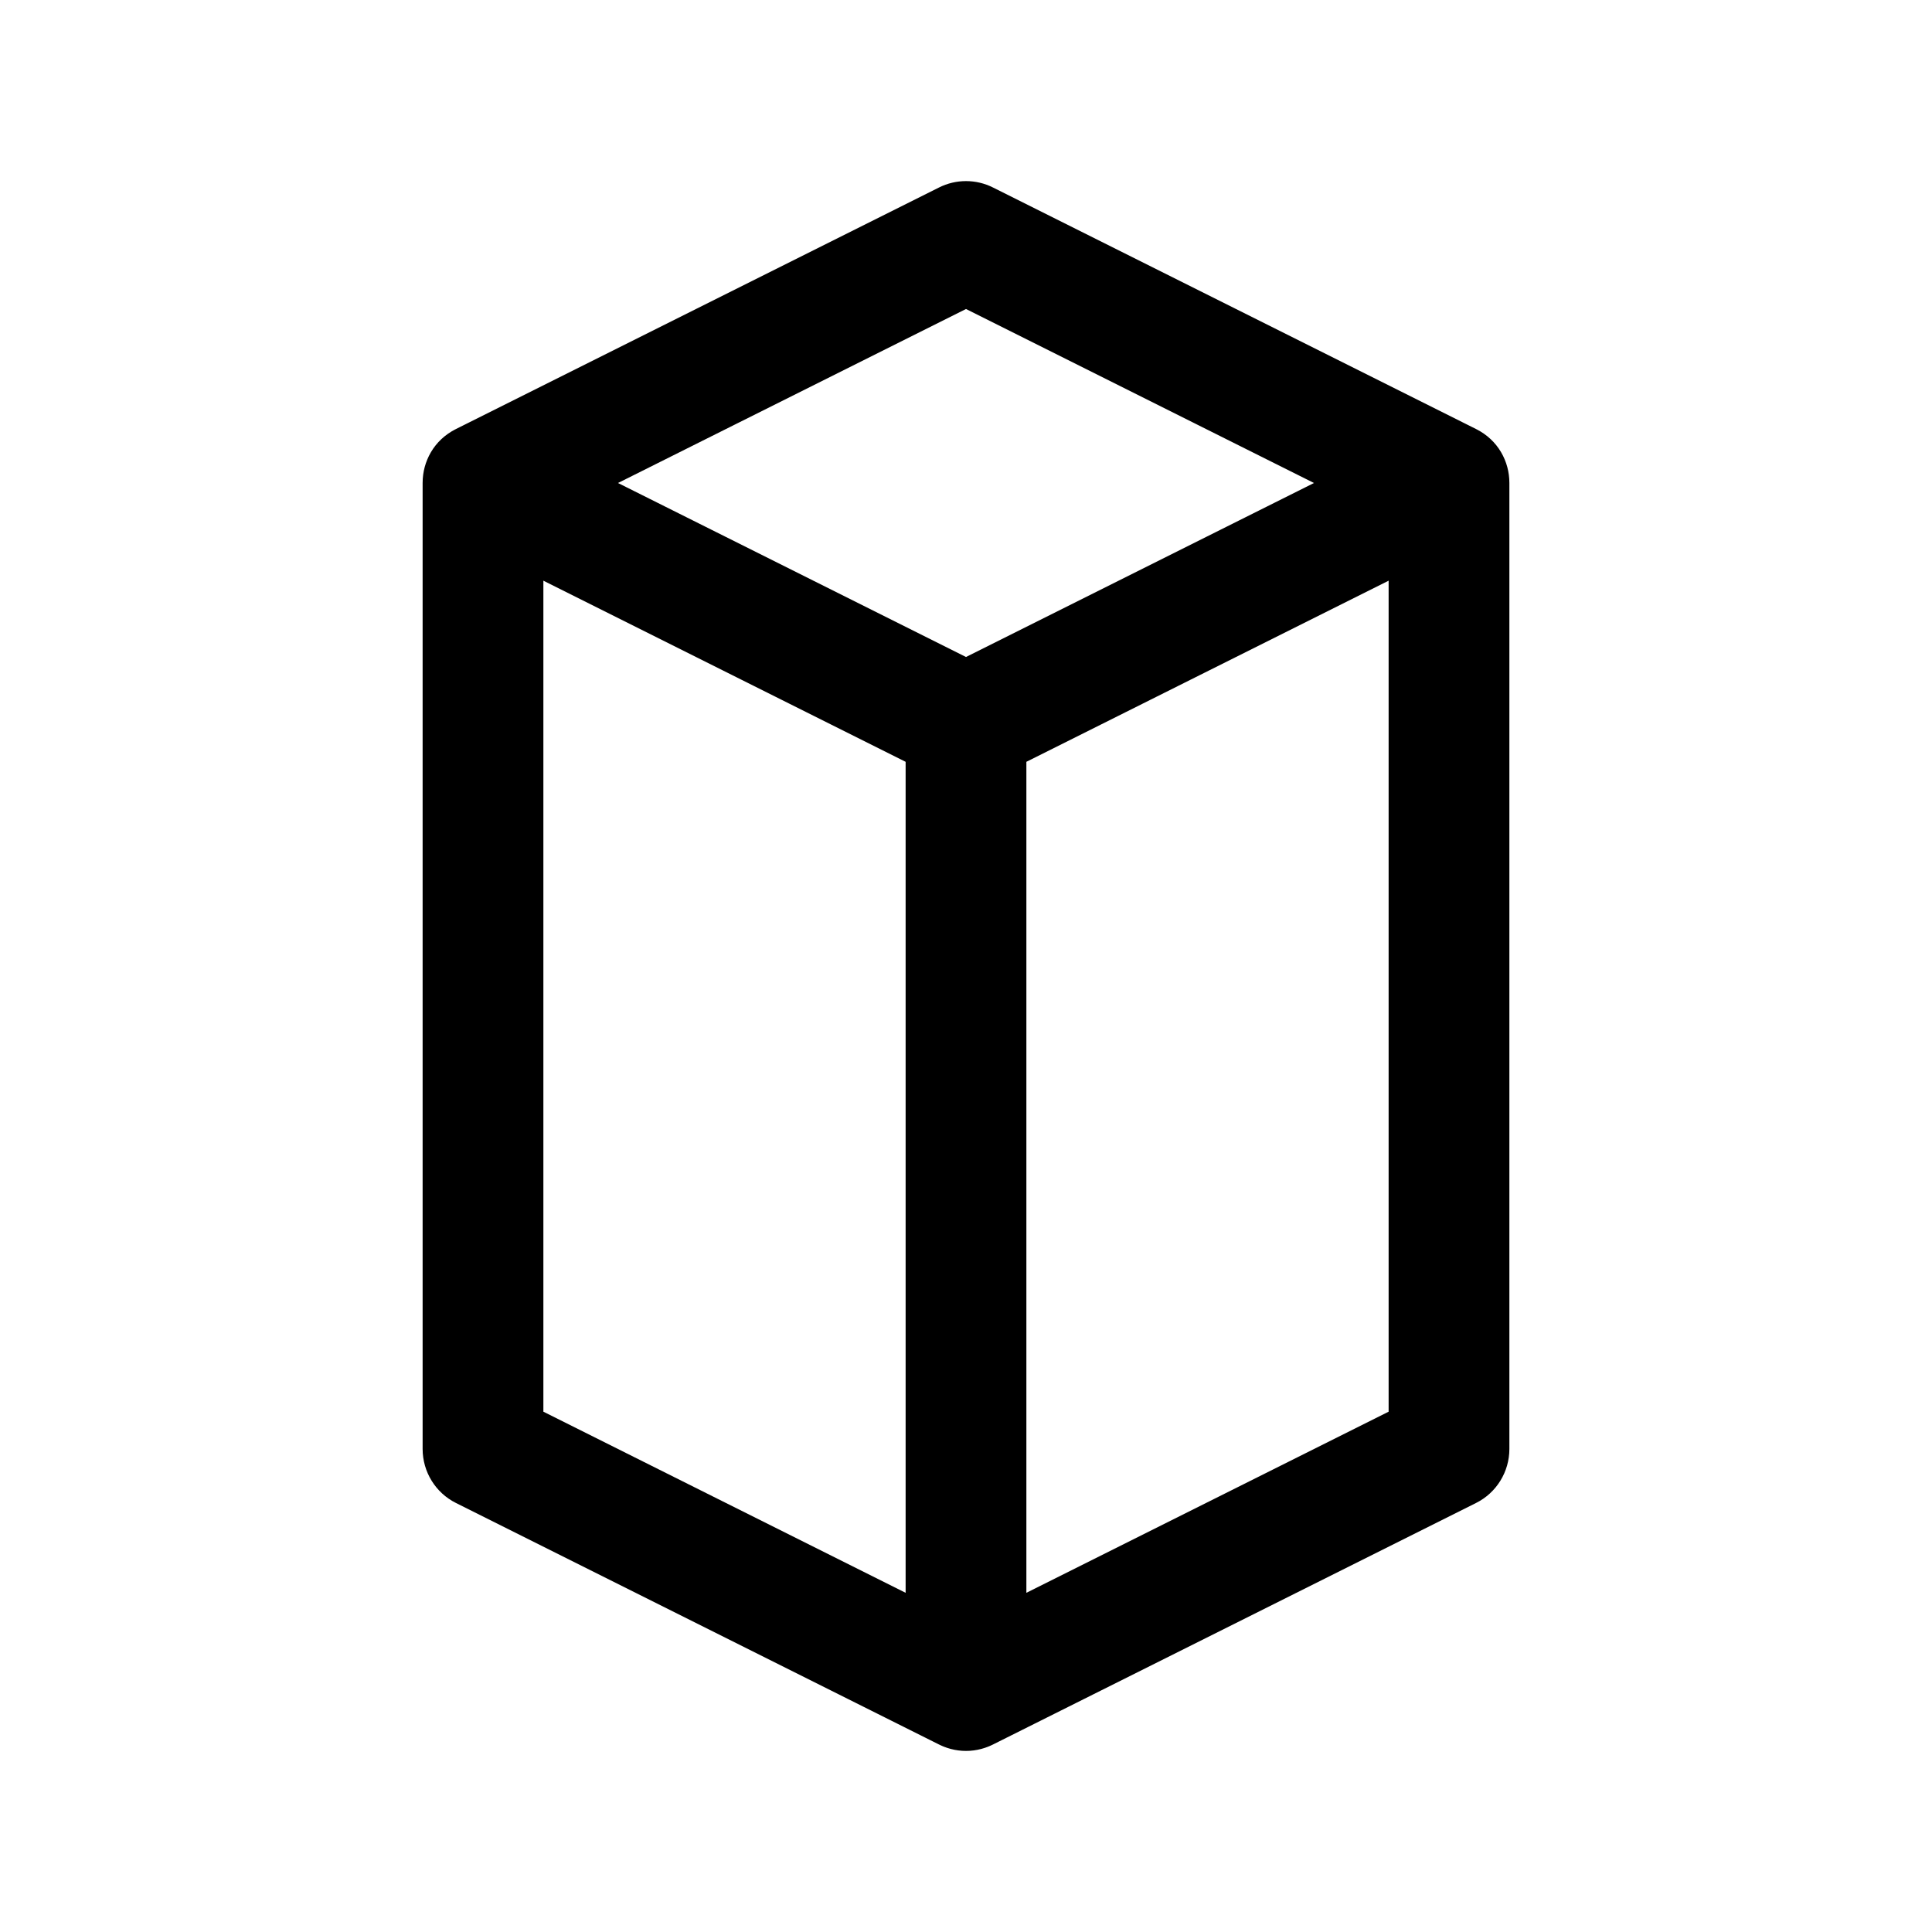 <?xml version="1.0" encoding="UTF-8"?>
<svg width="16px" height="16px" viewBox="0 0 16 16" version="1.1" xmlns="http://www.w3.org/2000/svg" xmlns:xlink="http://www.w3.org/1999/xlink">
    <path d="M8.5,6.309 L8.5,13.191 L11.5,11.691 L11.5,4.809 L8.5,6.309 Z M7.5,6.309 L4.5,4.809 L4.5,11.691 L7.5,13.191 L7.5,6.309 Z M8,2.559 L5.118,4 L8,5.441 L10.882,4 L8,2.559 Z M7.776,5.553 L11.776,3.553 C12.109,3.387 12.5,3.628 12.5,4 L12.5,12 C12.5,12.189 12.393,12.363 12.224,12.447 L8.224,14.447 C7.891,14.613 7.5,14.372 7.5,14 L7.5,6 C7.5,5.811 7.607,5.637 7.776,5.553 Z M8.224,5.553 C8.393,5.637 8.5,5.811 8.5,6 L8.5,14 C8.5,14.372 8.109,14.613 7.776,14.447 L3.776,12.447 C3.607,12.363 3.5,12.189 3.5,12 L3.5,4 C3.5,3.628 3.891,3.387 4.224,3.553 L8.224,5.553 Z M8.224,1.553 L12.224,3.553 C12.592,3.737 12.592,4.263 12.224,4.447 L8.224,6.447 C8.083,6.518 7.917,6.518 7.776,6.447 L3.776,4.447 C3.408,4.263 3.408,3.737 3.776,3.553 L7.776,1.553 C7.917,1.482 8.083,1.482 8.224,1.553 Z" id="orthograpic" fill="#000000" fill-rule="nonzero"/>
</svg>
